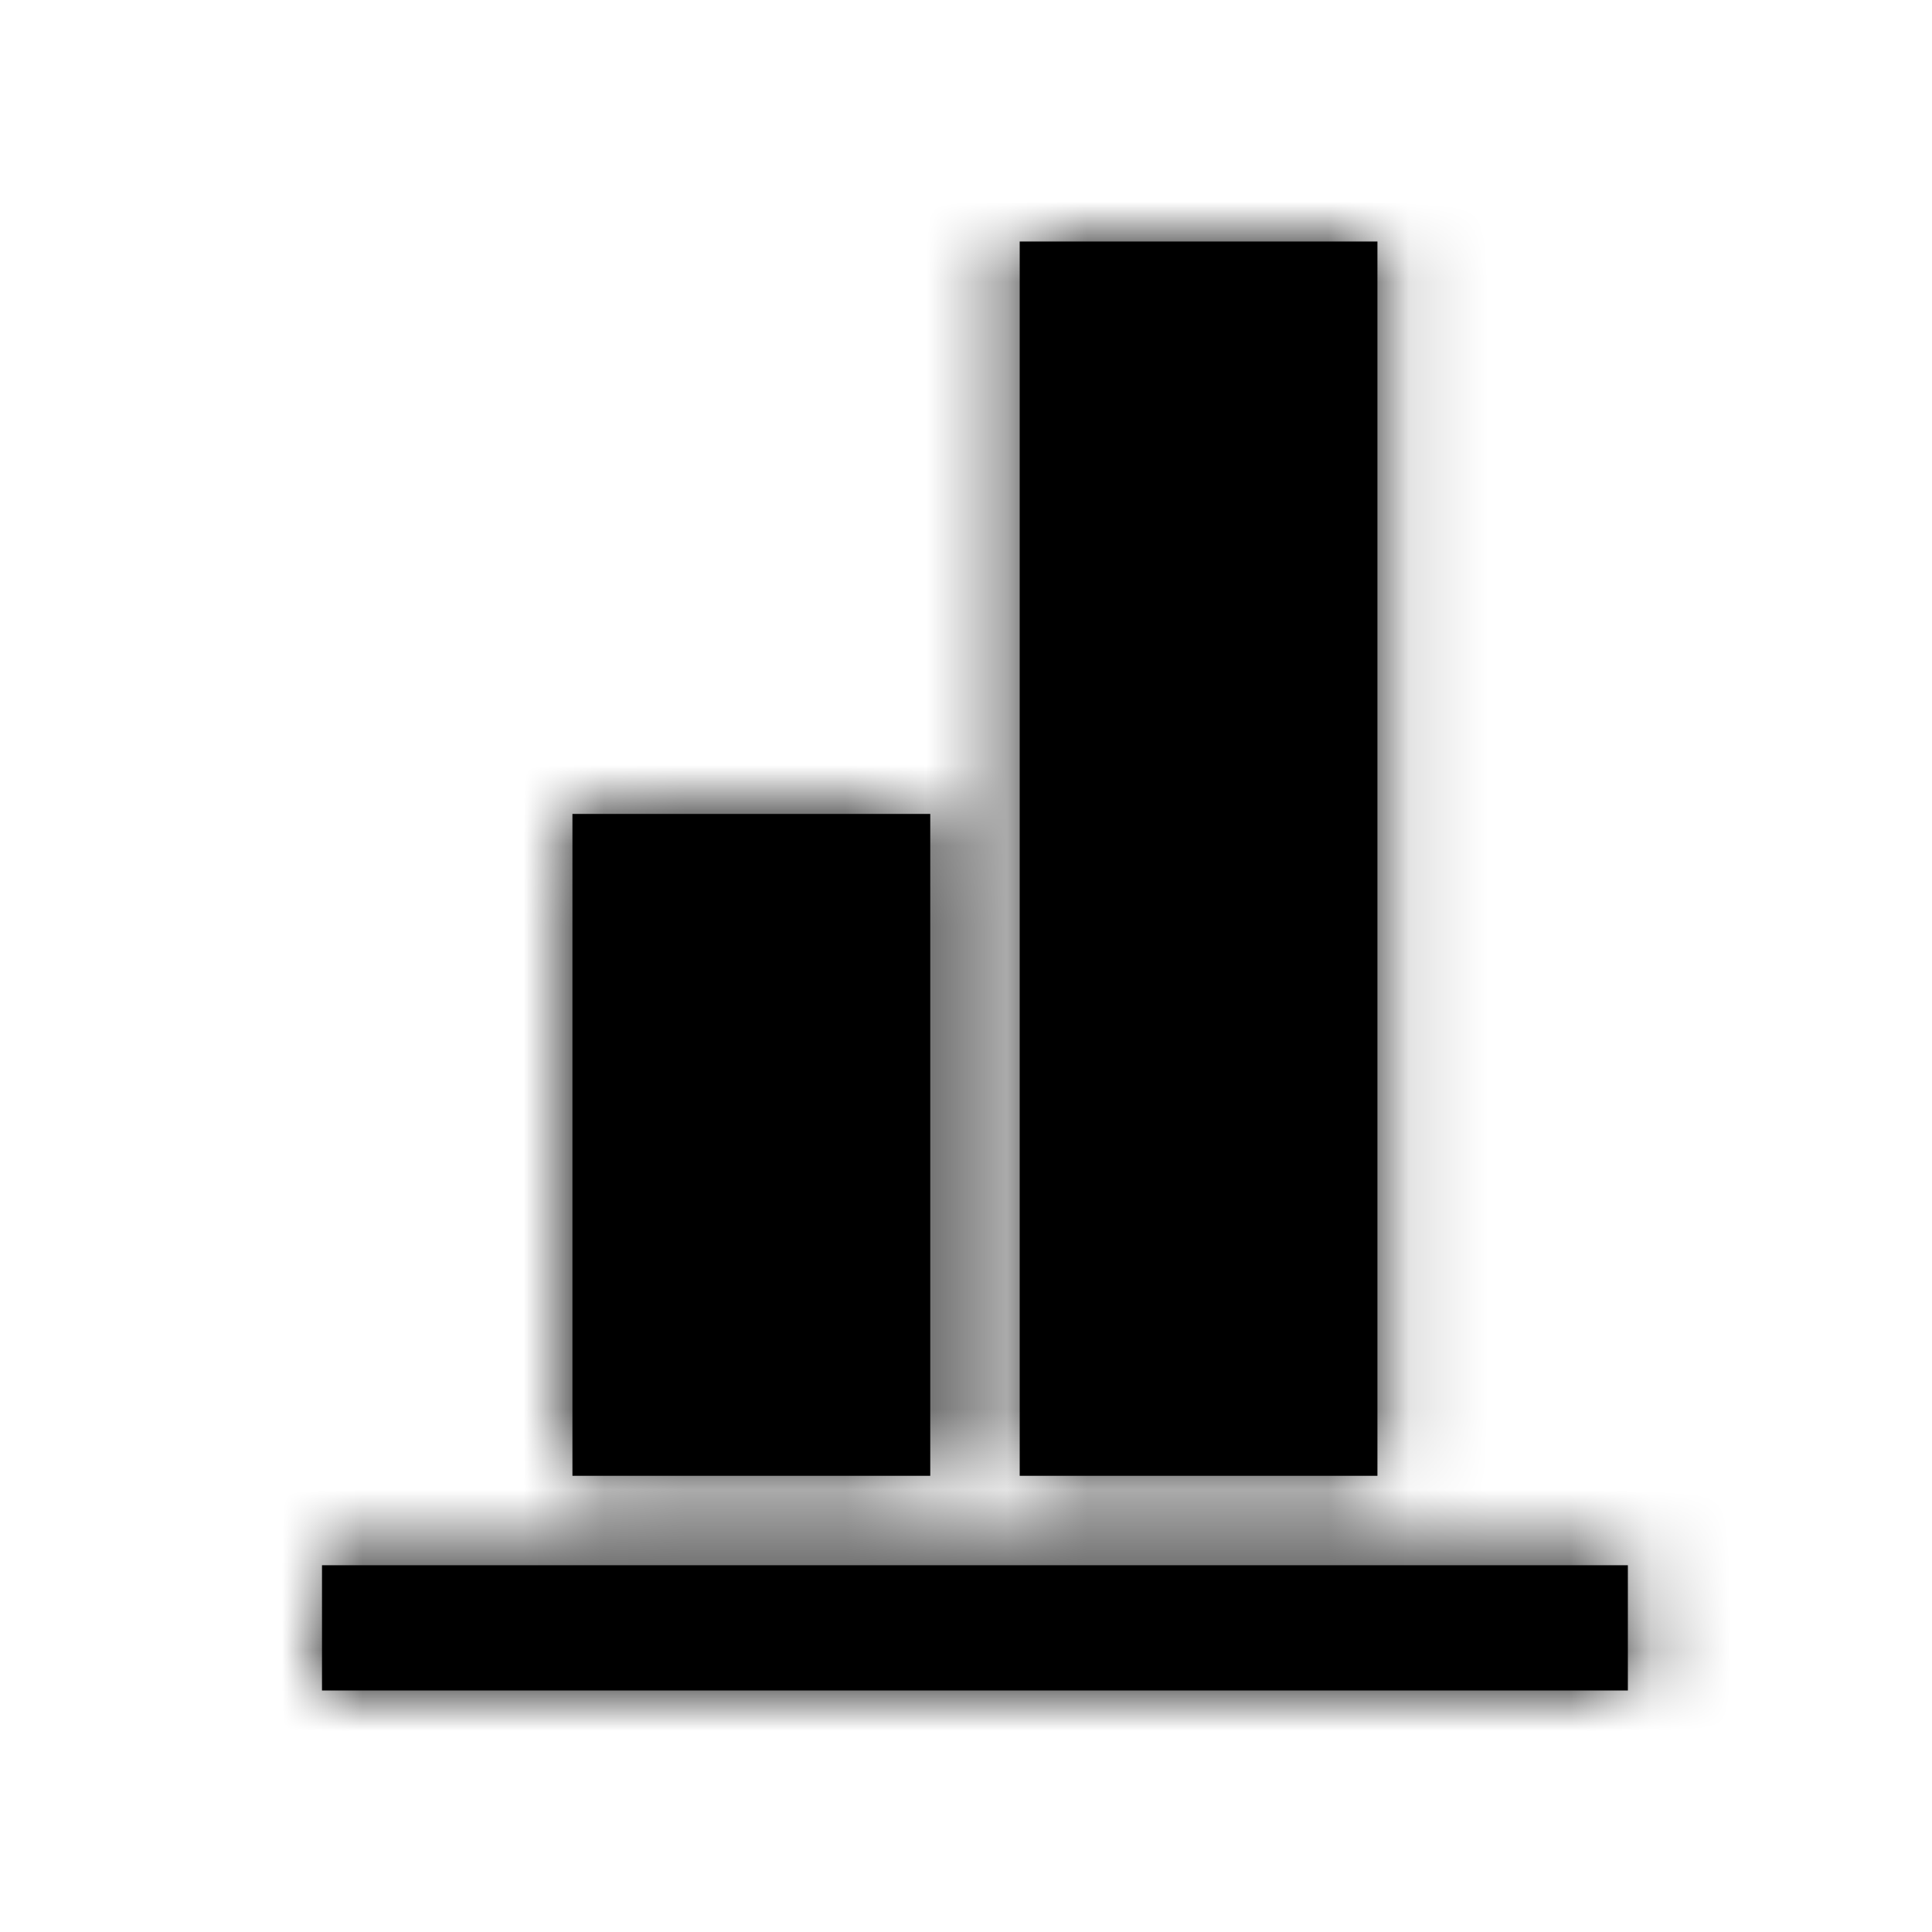 <?xml version="1.0" encoding="UTF-8"?>
<svg width="24px" height="24px" viewBox="0 0 24 24" version="1.1" xmlns="http://www.w3.org/2000/svg" xmlns:xlink="http://www.w3.org/1999/xlink">
    <!-- Generator: Sketch 48.2 (47327) - http://www.bohemiancoding.com/sketch -->
    <title>Resources/icons/align-bottom</title>
    <desc>Created with Sketch.</desc>
    <defs>
        <path d="M12.667,18.333 L12.667,3 L17.111,3 L17.111,18.333 L12.667,18.333 Z M7.111,18.333 L7.111,10.111 L11.556,10.111 L11.556,18.333 L7.111,18.333 Z M4,21 L4,19.444 L20.222,19.444 L20.222,21 L4,21 Z" id="path-1"></path>
    </defs>
    <g id="Symbols" stroke="none" stroke-width="1" fill="none" fill-rule="evenodd">
        <g id="Resources/icons/align-bottom">
            <mask id="mask-2" fill="white">
                <use xlink:href="#path-1"></use>
            </mask>
            <use id="Combined-Shape" fill="#000000" xlink:href="#path-1"></use>
            <g id="Resources/Colour/black" mask="url(#mask-2)" fill="#000000">
                <rect id="Rectangle" x="0" y="0" width="24" height="24"></rect>
            </g>
        </g>
    </g>
</svg>
